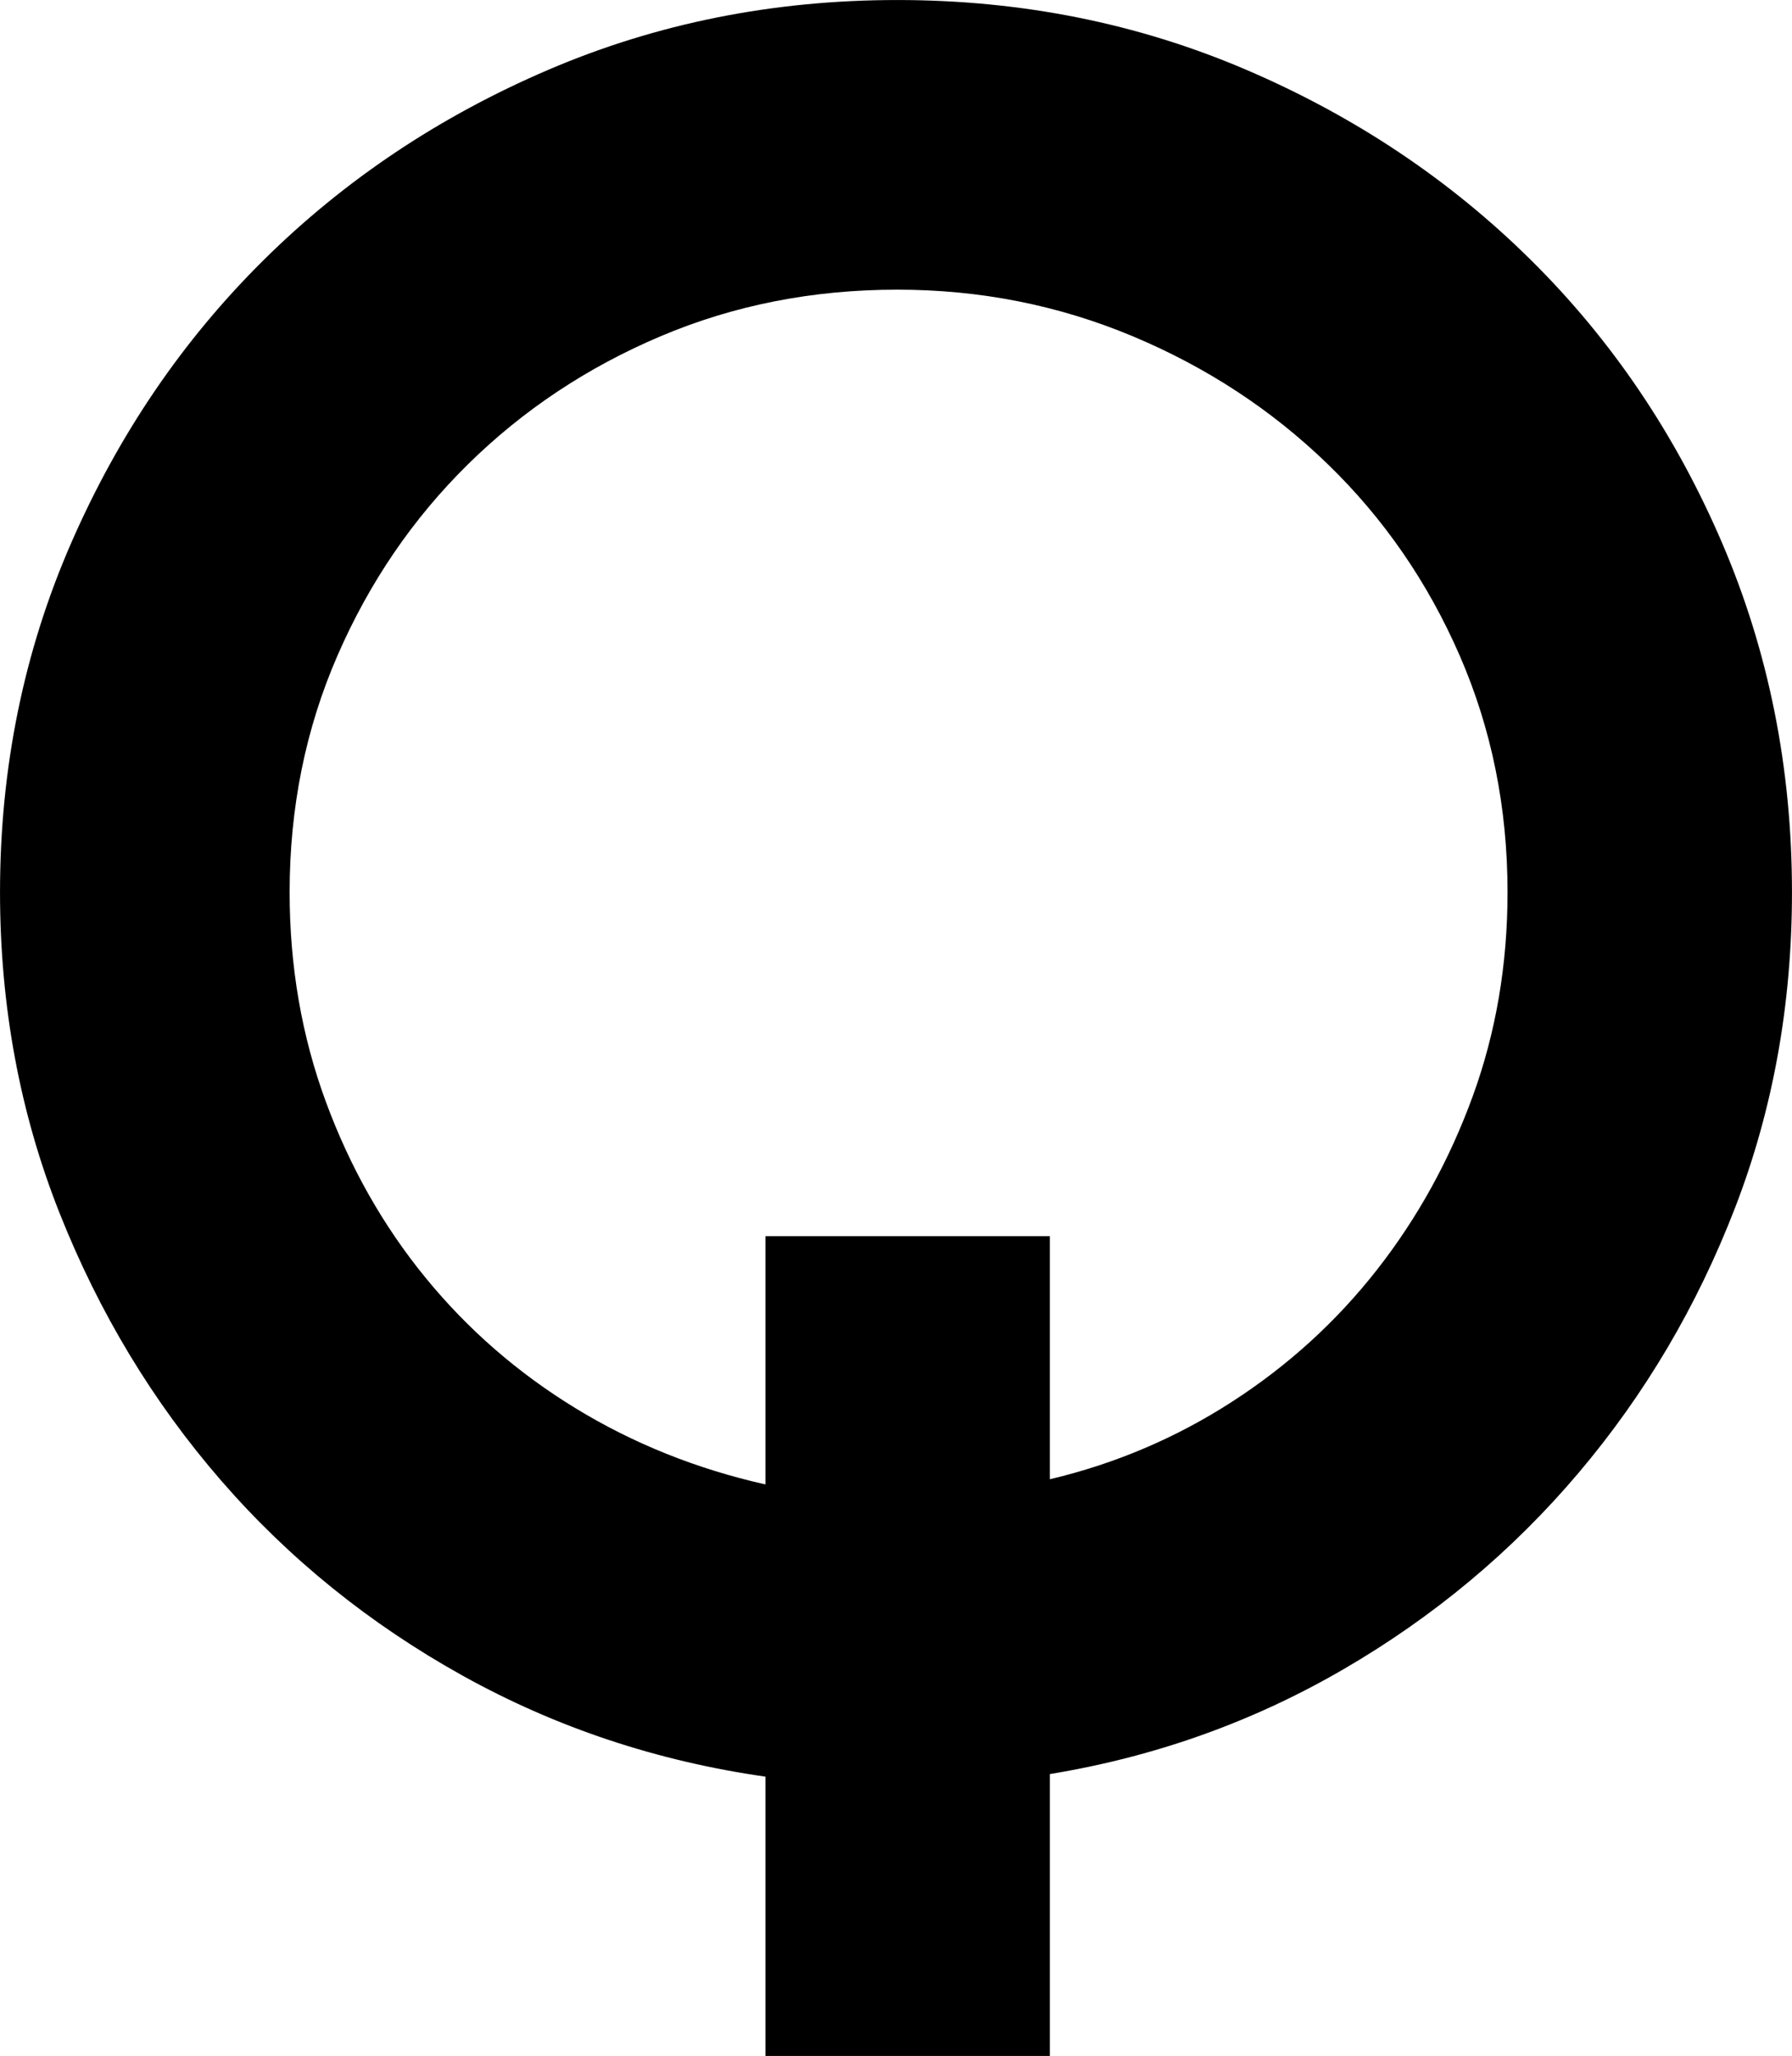 <svg width="709.649" height="814.089" viewBox="0 0 709.649 814.089" xmlns="http://www.w3.org/2000/svg">
  <path d="M415.752 702.473v111.616h-112.64V703.497q-64.512-9.216-119.808-39.936T87.56 586.249t-64-105.984T.008 353.289q0-73.728 28.16-138.24t76.288-112.128 112.64-75.264T355.336.009t138.24 27.648 112.64 75.264 75.776 112.128 27.648 138.24q0 66.56-22.528 124.928t-61.952 104.96-93.184 77.824-116.224 41.472m-112.64-212.992h112.64v96.256q38.912-9.216 72.192-30.72t57.344-52.224 37.888-68.608T597 353.289q0-50.176-18.944-93.696t-52.224-75.776-77.312-50.688-93.184-18.432q-50.176 0-93.696 18.432t-76.288 50.688-51.712 75.776-18.944 93.696q0 44.032 14.336 82.944t39.424 69.632 59.392 51.712 75.264 30.208z"/>
</svg>
